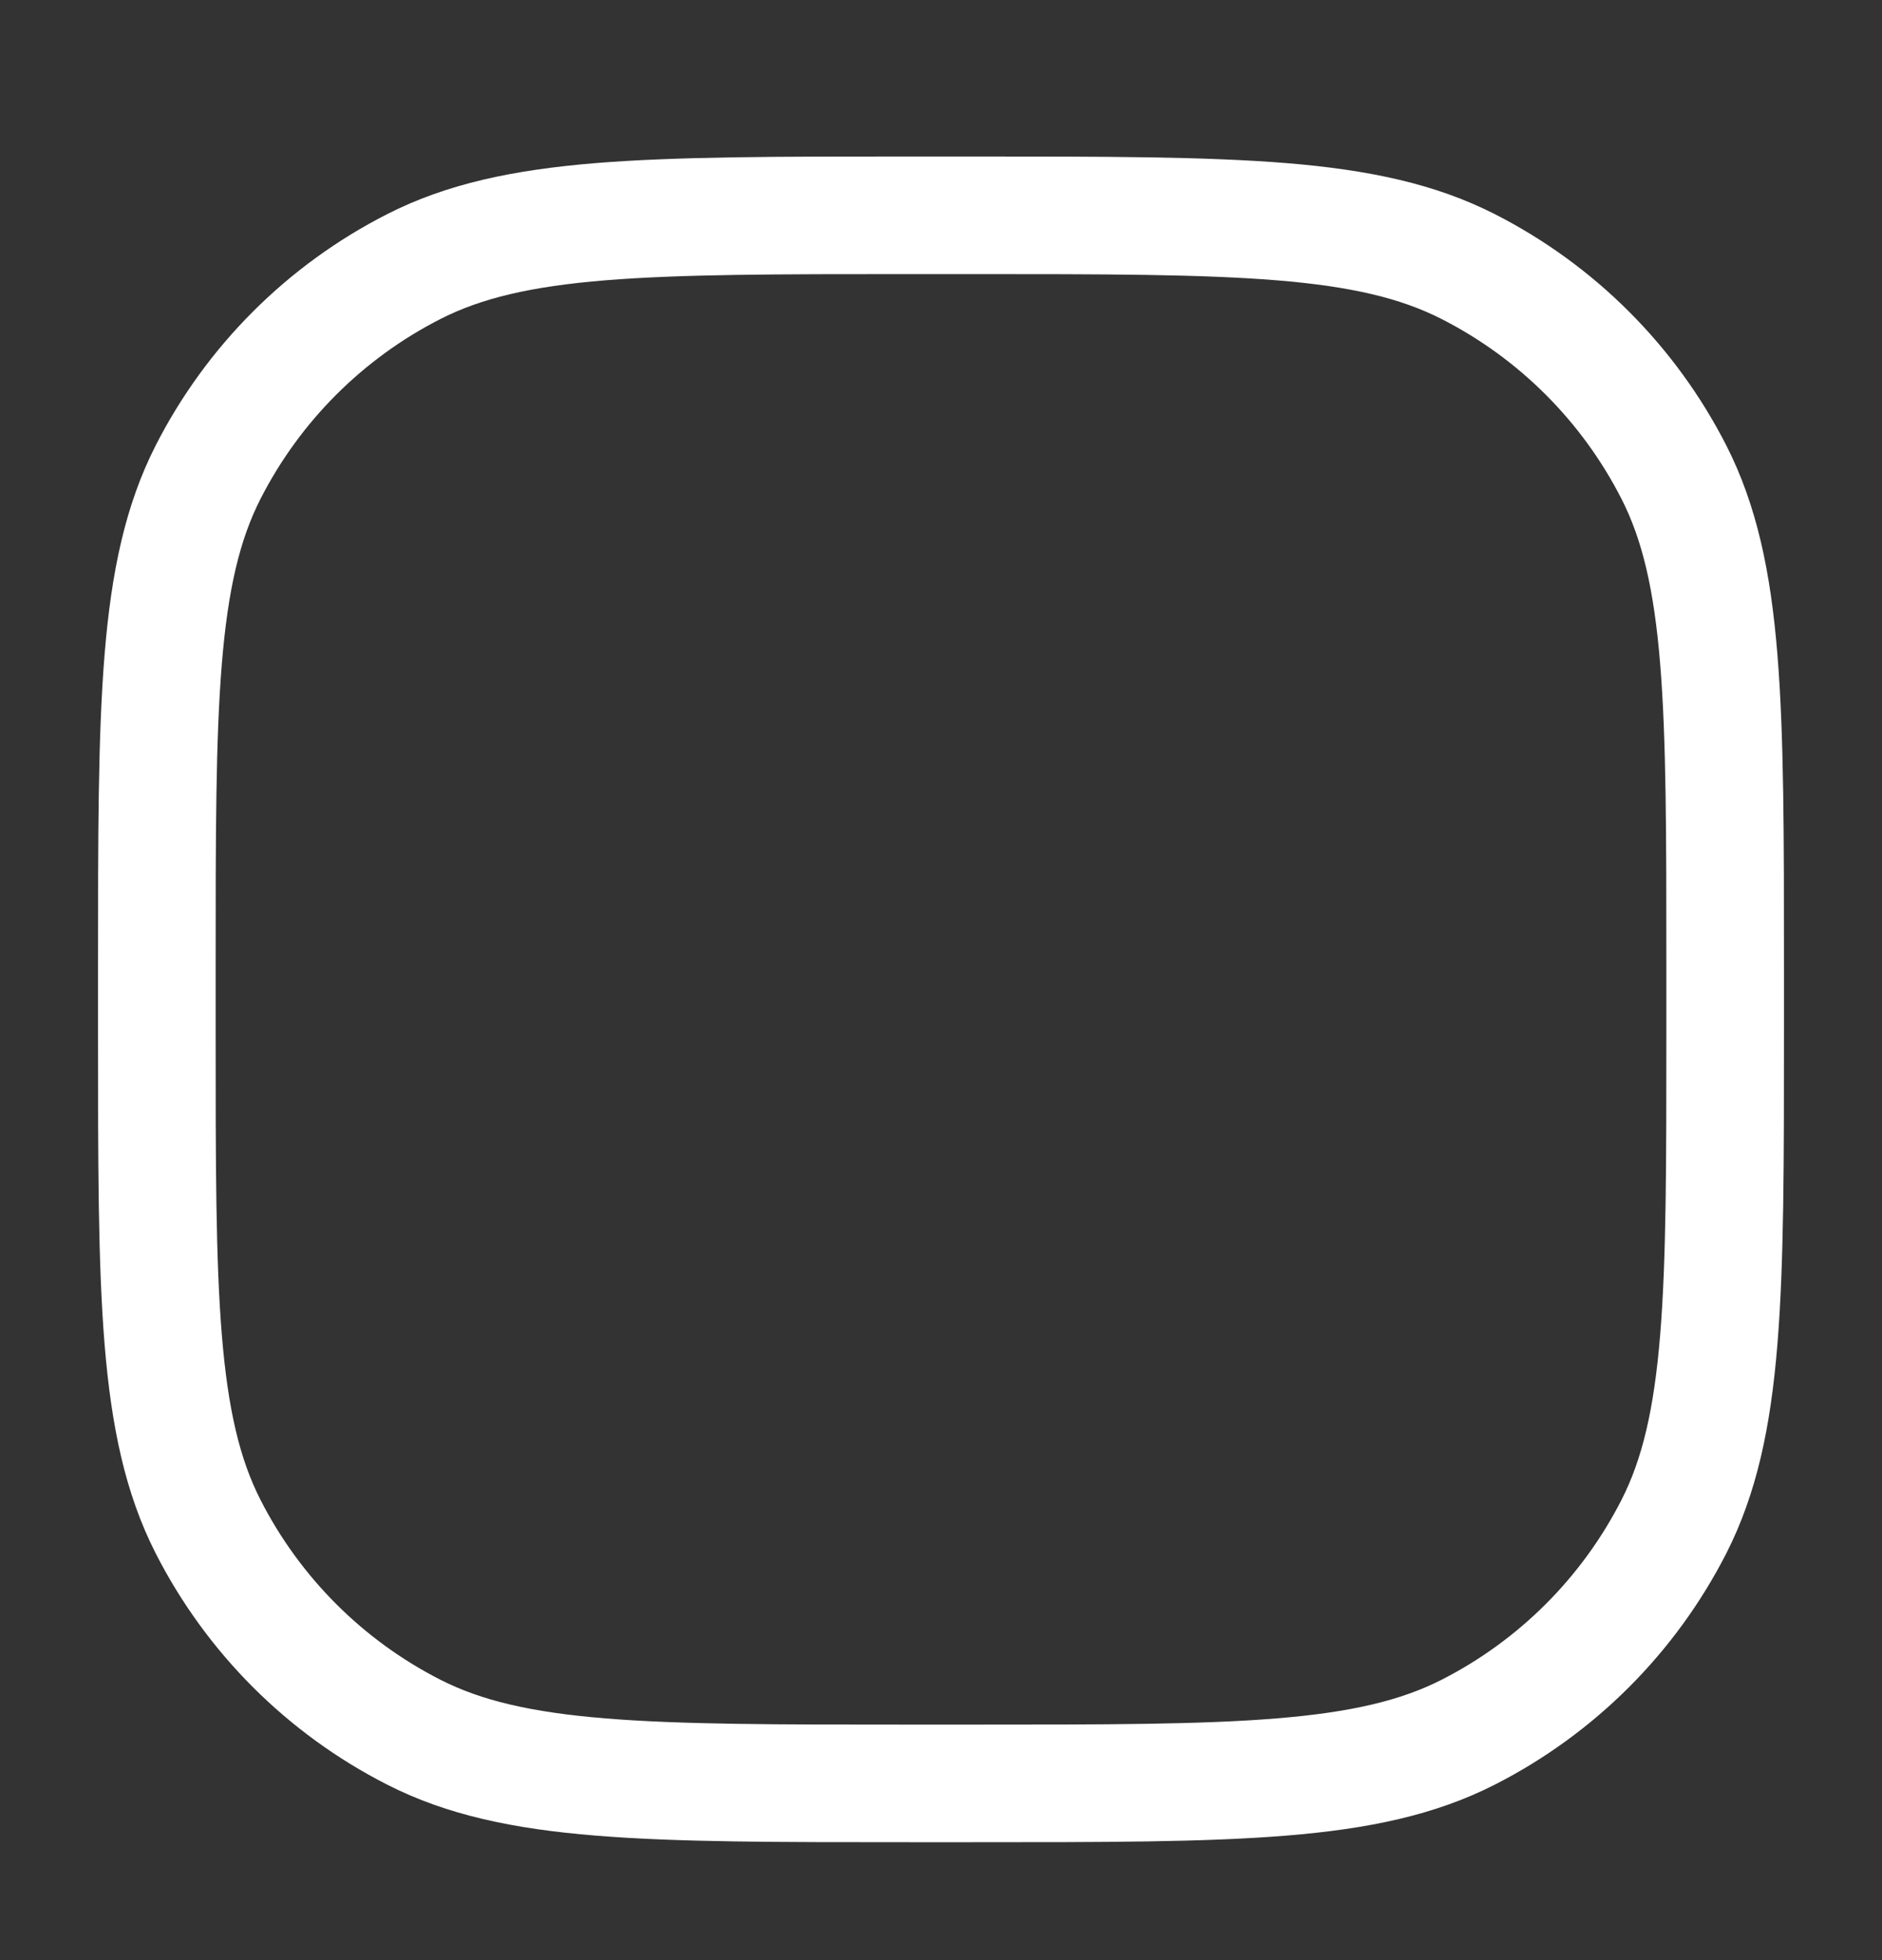 <svg width="24" height="25" viewBox="0 0 24 25" fill="none" xmlns="http://www.w3.org/2000/svg">
<rect x="0" y="0" width="24" height="25" fill="#333333" stroke="none"/>
<path d="M12.4 1.996C14.068 1.996 15.364 1.996 16.402 2.08C17.449 2.166 18.299 2.342 19.064 2.732C20.334 3.379 21.367 4.412 22.015 5.682C22.404 6.447 22.581 7.297 22.666 8.344C22.751 9.382 22.75 10.678 22.75 12.346V13.147C22.75 14.814 22.751 16.111 22.666 17.149C22.581 18.195 22.404 19.046 22.015 19.811C21.367 21.081 20.334 22.114 19.064 22.761C18.299 23.151 17.449 23.327 16.402 23.412C15.364 23.497 14.068 23.496 12.4 23.496H11.6C9.932 23.496 8.636 23.497 7.598 23.412C6.551 23.327 5.7 23.151 4.936 22.761C3.665 22.114 2.632 21.081 1.985 19.811C1.596 19.046 1.42 18.195 1.334 17.149C1.249 16.111 1.25 14.814 1.25 13.147V12.346C1.25 10.678 1.249 9.382 1.334 8.344C1.42 7.297 1.596 6.447 1.985 5.682C2.632 4.412 3.665 3.379 4.936 2.732C5.7 2.342 6.551 2.166 7.598 2.08C8.636 1.996 9.932 1.996 11.6 1.996H12.4ZM11.6 3.496C9.908 3.496 8.683 3.497 7.721 3.575C6.767 3.653 6.135 3.804 5.616 4.069C4.629 4.572 3.826 5.375 3.322 6.363C3.058 6.881 2.907 7.513 2.829 8.467C2.75 9.43 2.75 10.654 2.75 12.346V13.147C2.75 14.839 2.75 16.063 2.829 17.026C2.907 17.98 3.058 18.612 3.322 19.13C3.826 20.118 4.629 20.921 5.616 21.424C6.135 21.688 6.767 21.839 7.721 21.917C8.683 21.996 9.908 21.996 11.6 21.996H12.4C14.092 21.996 15.316 21.996 16.279 21.917C17.233 21.839 17.865 21.688 18.384 21.424C19.371 20.921 20.174 20.118 20.678 19.13C20.942 18.612 21.093 17.98 21.171 17.026C21.25 16.063 21.25 14.839 21.25 13.147V12.346C21.25 10.654 21.25 9.43 21.171 8.467C21.093 7.513 20.942 6.881 20.678 6.363C20.174 5.375 19.371 4.572 18.384 4.069C17.865 3.804 17.233 3.653 16.279 3.575C15.316 3.497 14.092 3.496 12.4 3.496H11.6Z" fill="white"/>
</svg>
